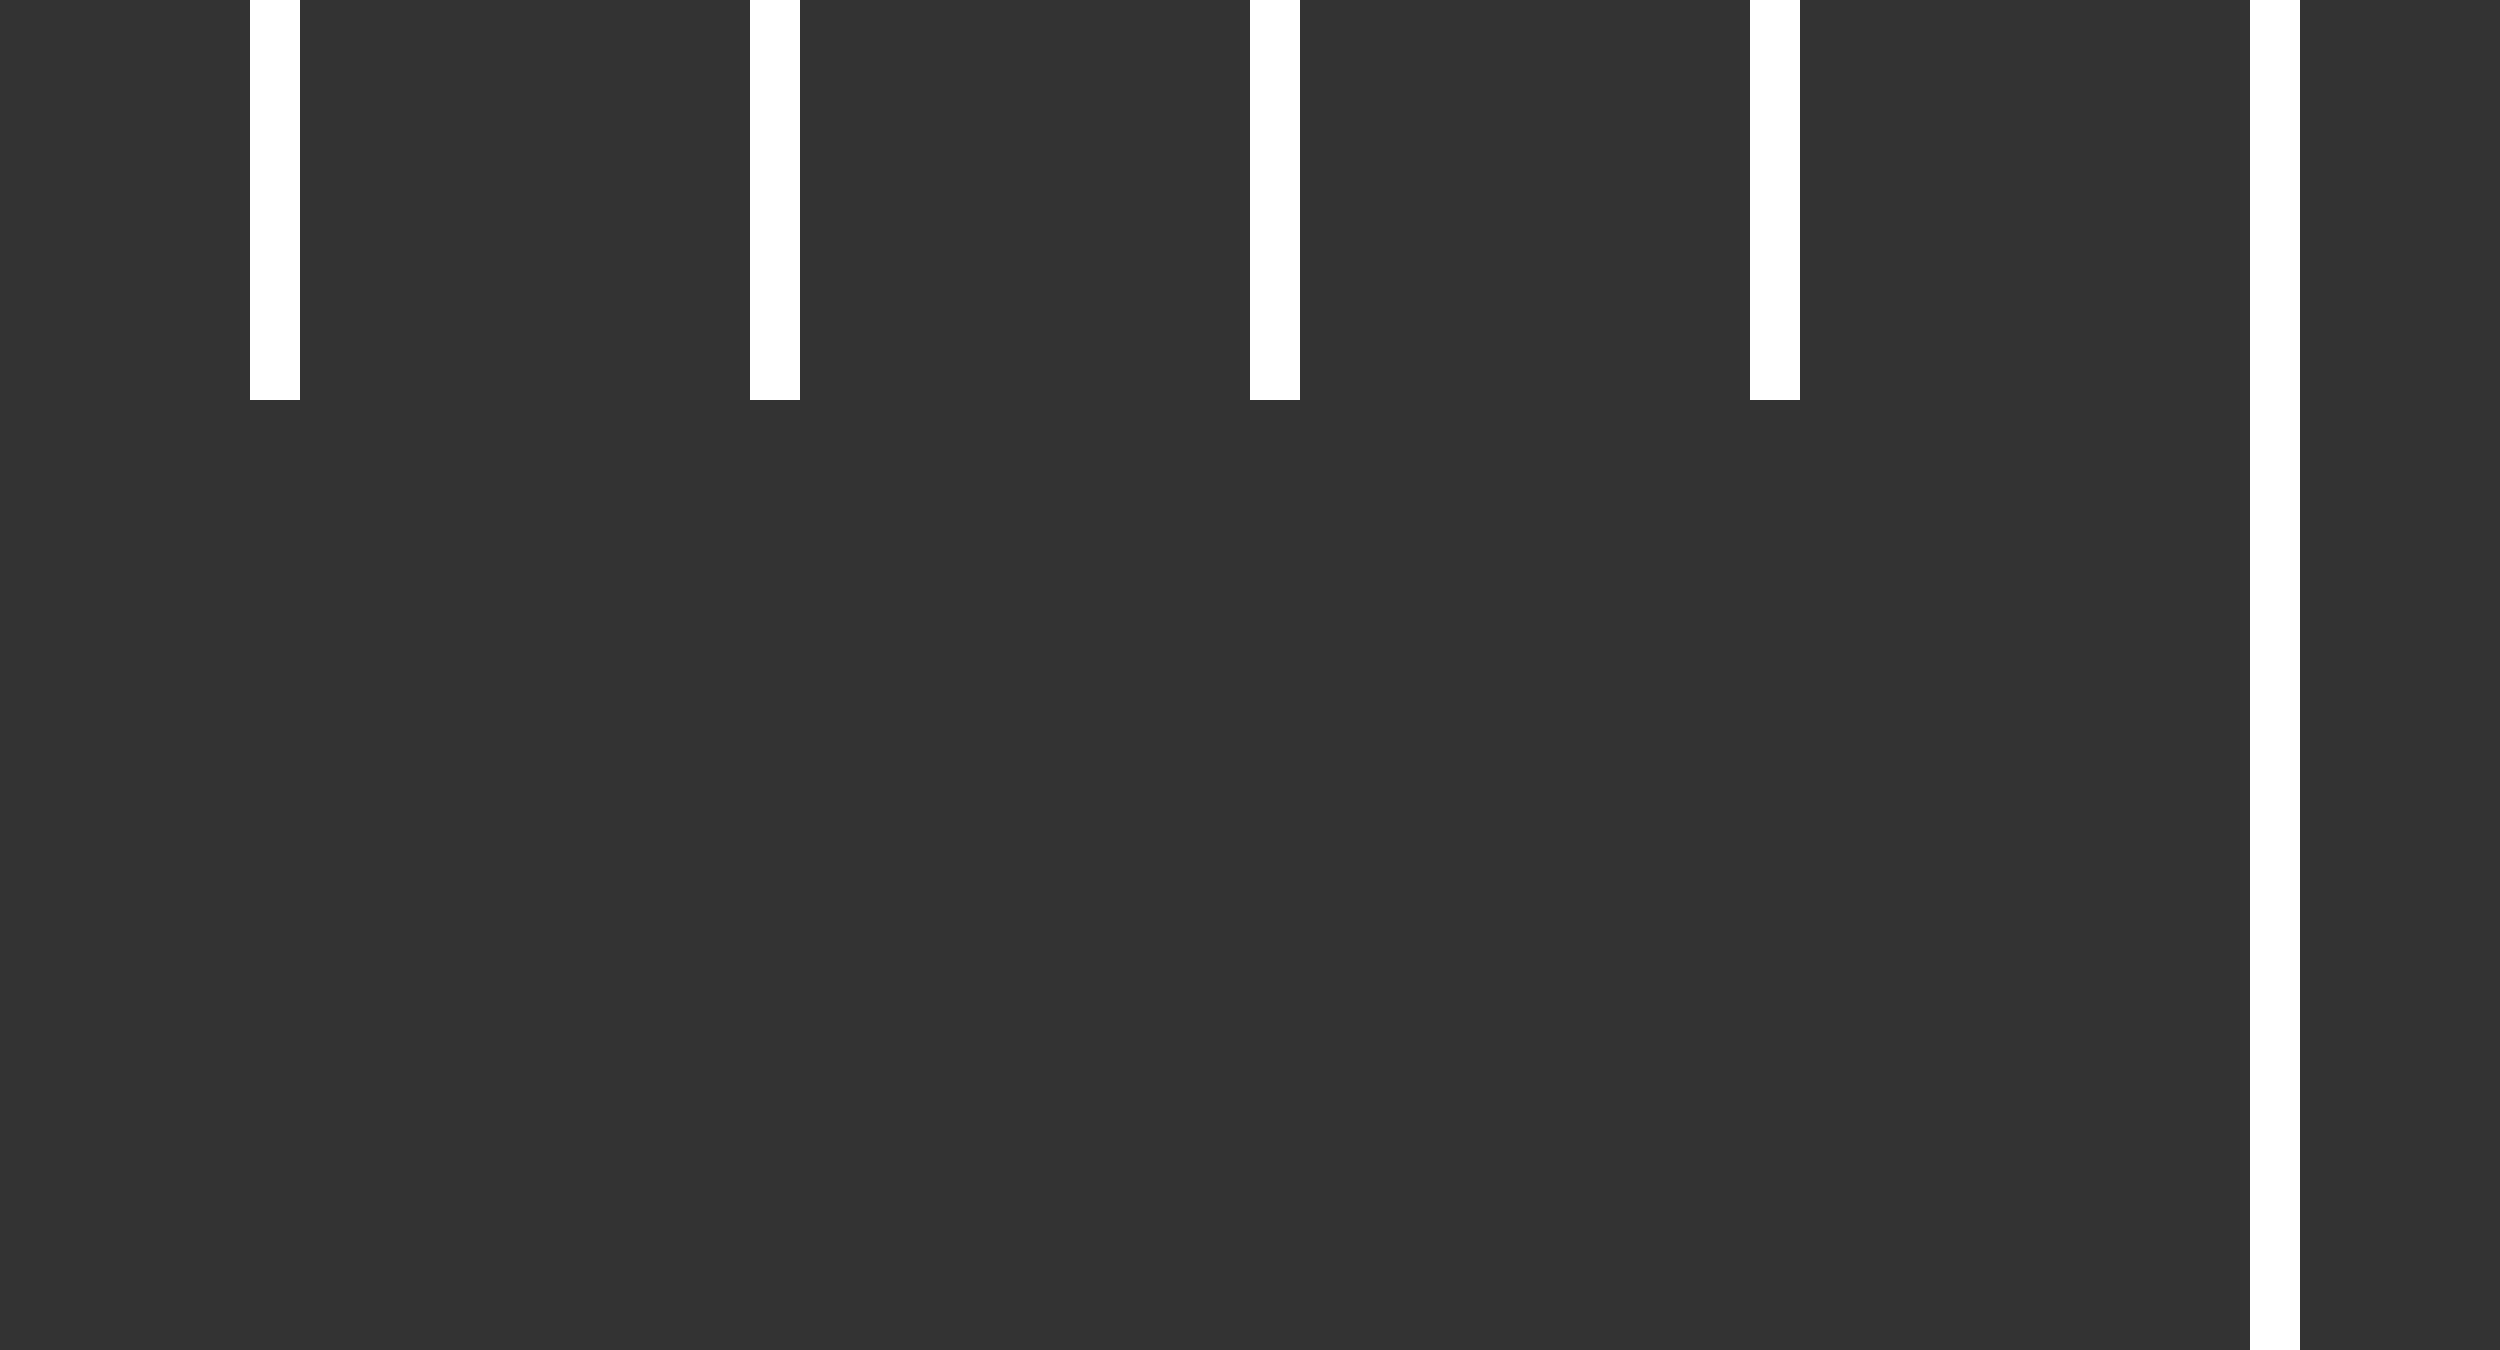 <svg width="50" height="27" viewBox="0 0 50 27" fill="none" xmlns="http://www.w3.org/2000/svg"><rect x="0" y="0" width="50" height="27" fill="#333333" stroke="none"/><path stroke="#fff" d="M45.5 0v27m-10-27v8m-10-8v8m-10-8v8m-10-8v8"/></svg>